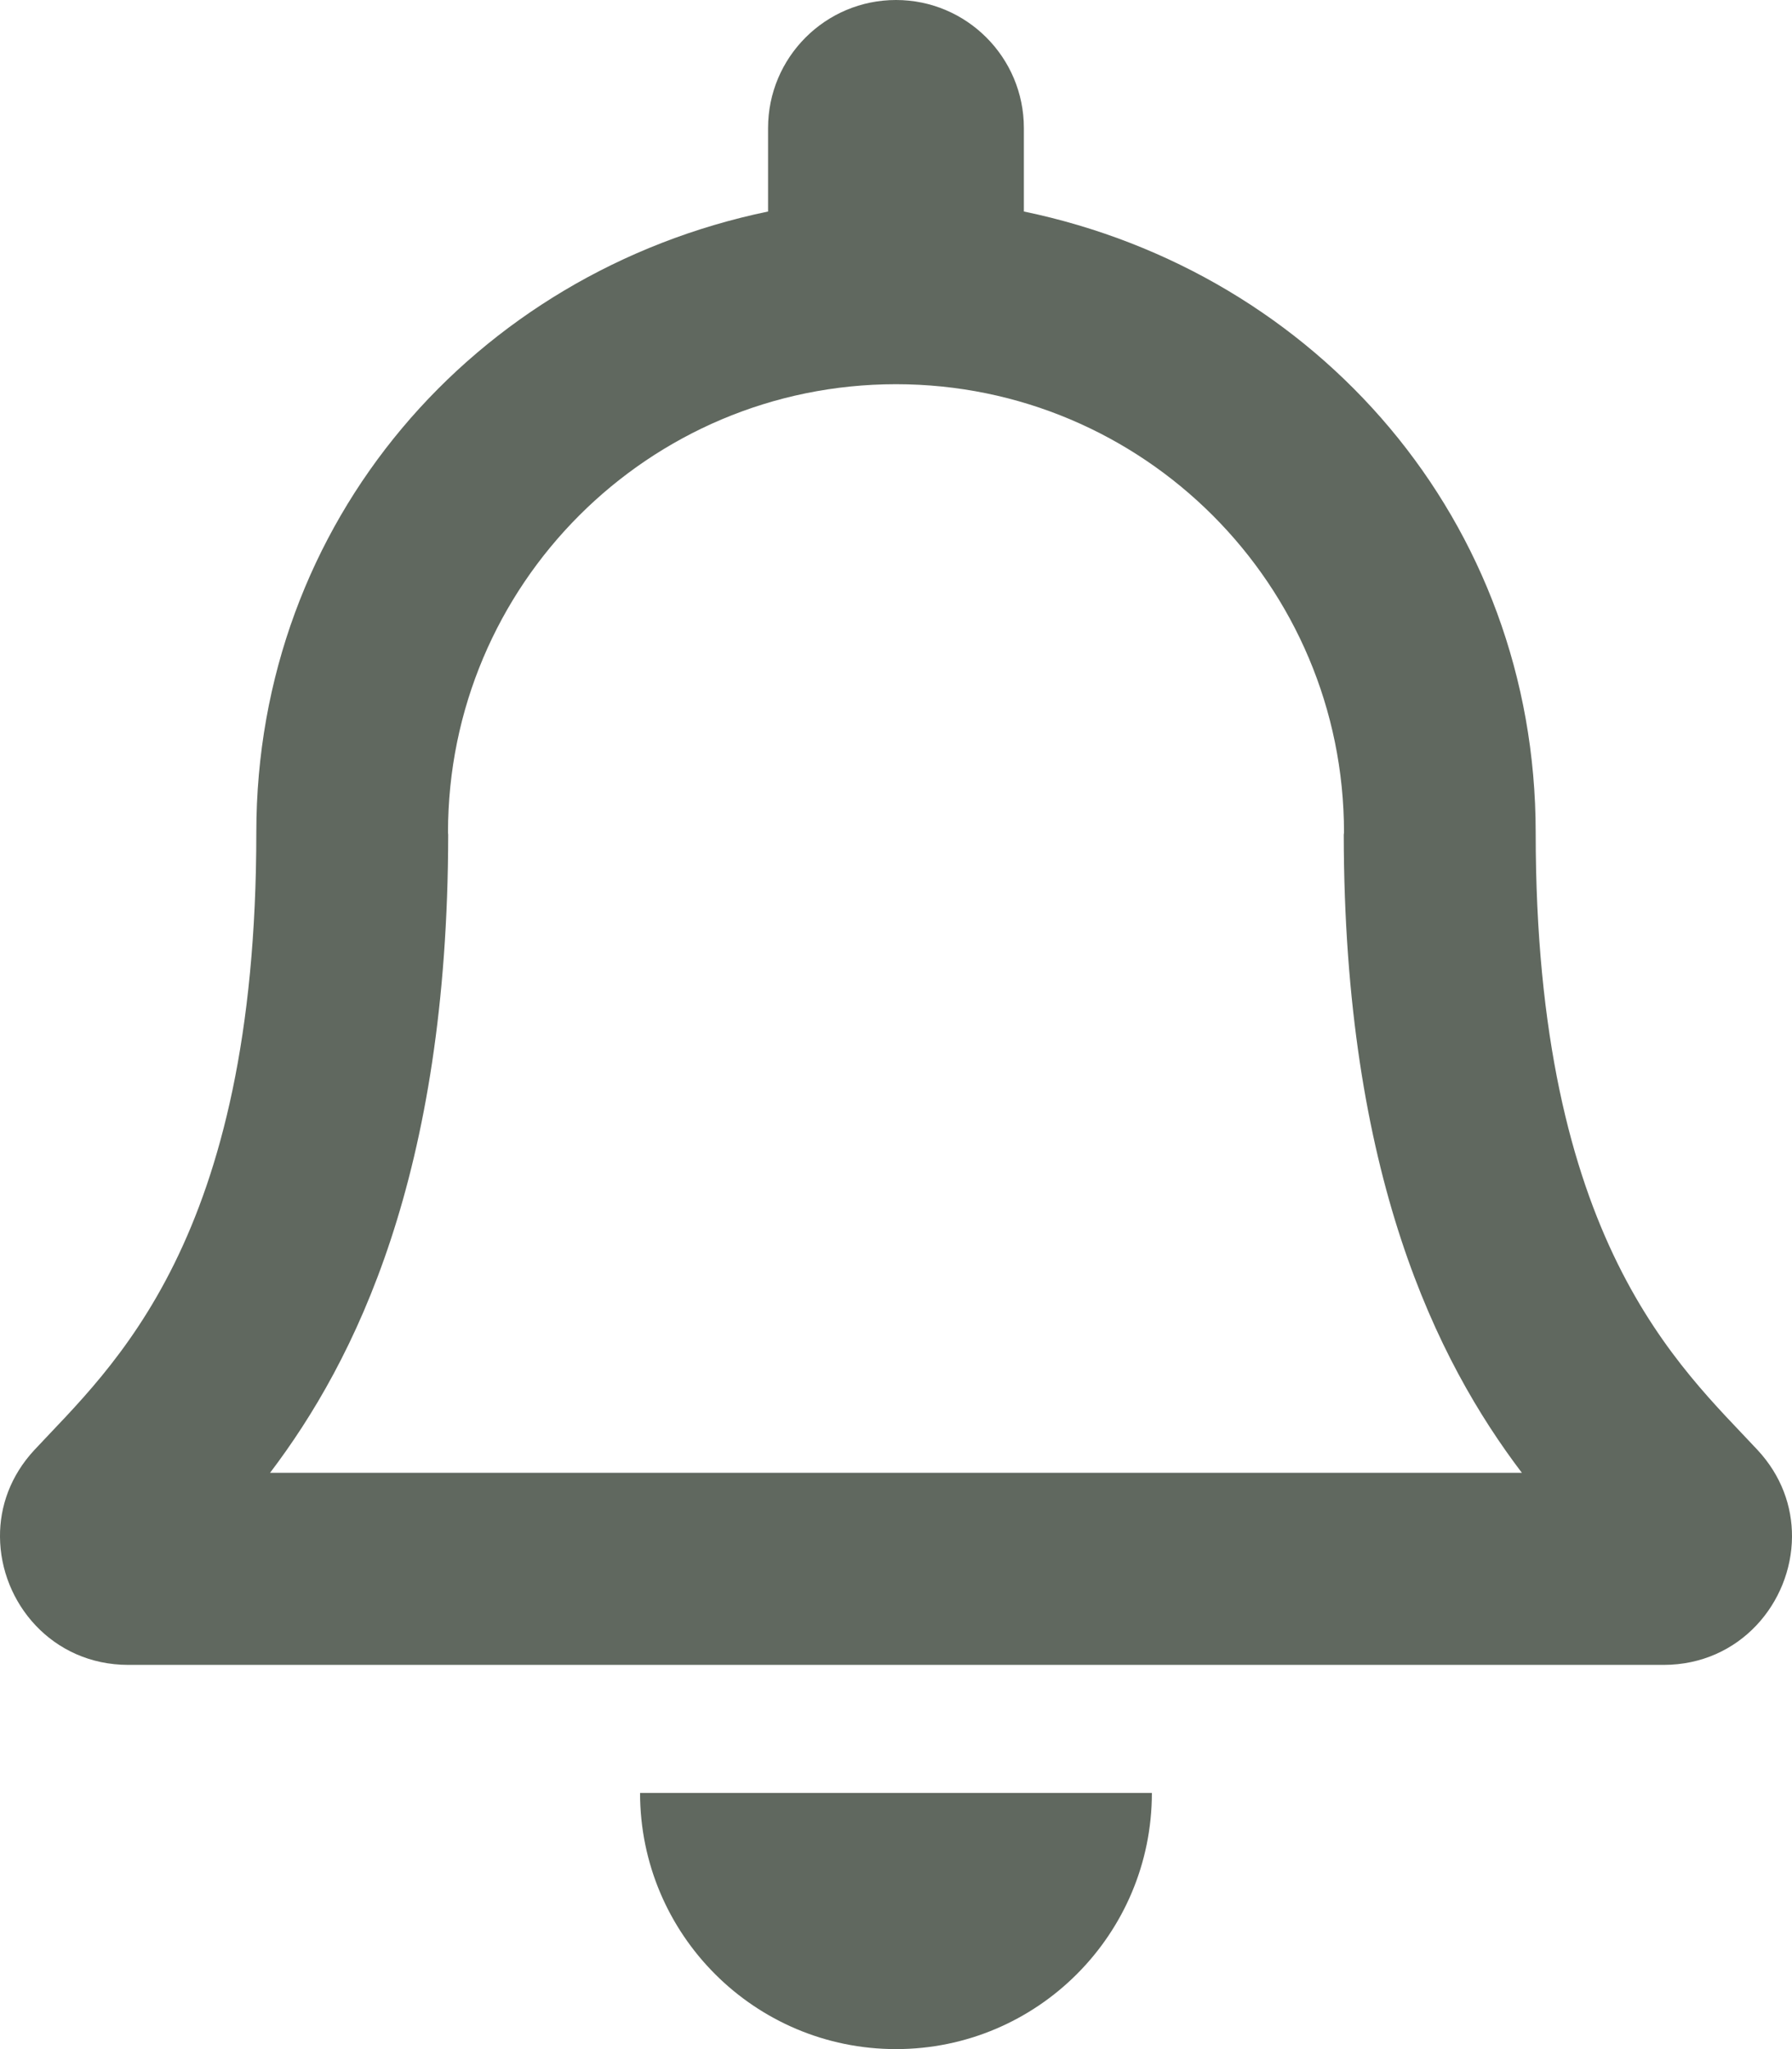 <svg width="28" height="32" viewBox="0 0 28 32" fill="none" xmlns="http://www.w3.org/2000/svg">
<path d="M27.461 22.643C26.254 21.346 23.995 19.394 23.995 13C23.995 8.144 20.59 4.256 15.998 3.303V2C15.998 0.896 15.103 0 14 0C12.896 0 12.001 0.896 12.001 2V3.303C7.41 4.256 4.005 8.144 4.005 13C4.005 19.394 1.745 21.346 0.538 22.643C0.163 23.046 -0.004 23.528 -0 24C0.006 25.025 0.811 26 2.006 26H25.993C27.188 26 27.993 25.025 28 24C28.003 23.528 27.836 23.046 27.461 22.643ZM4.22 23C5.546 21.252 6.996 18.354 7.003 13.036C7.003 13.024 7 13.012 7 13C7 9.134 10.133 6 14 6C17.866 6 21 9.134 21 13C21 13.012 20.996 13.024 20.996 13.036C21.003 18.355 22.453 21.253 23.779 23H4.22ZM14 32C16.207 32 17.998 30.209 17.998 28H10.001C10.001 30.209 11.792 32 14 32Z" fill="#60685F"/>
</svg>
